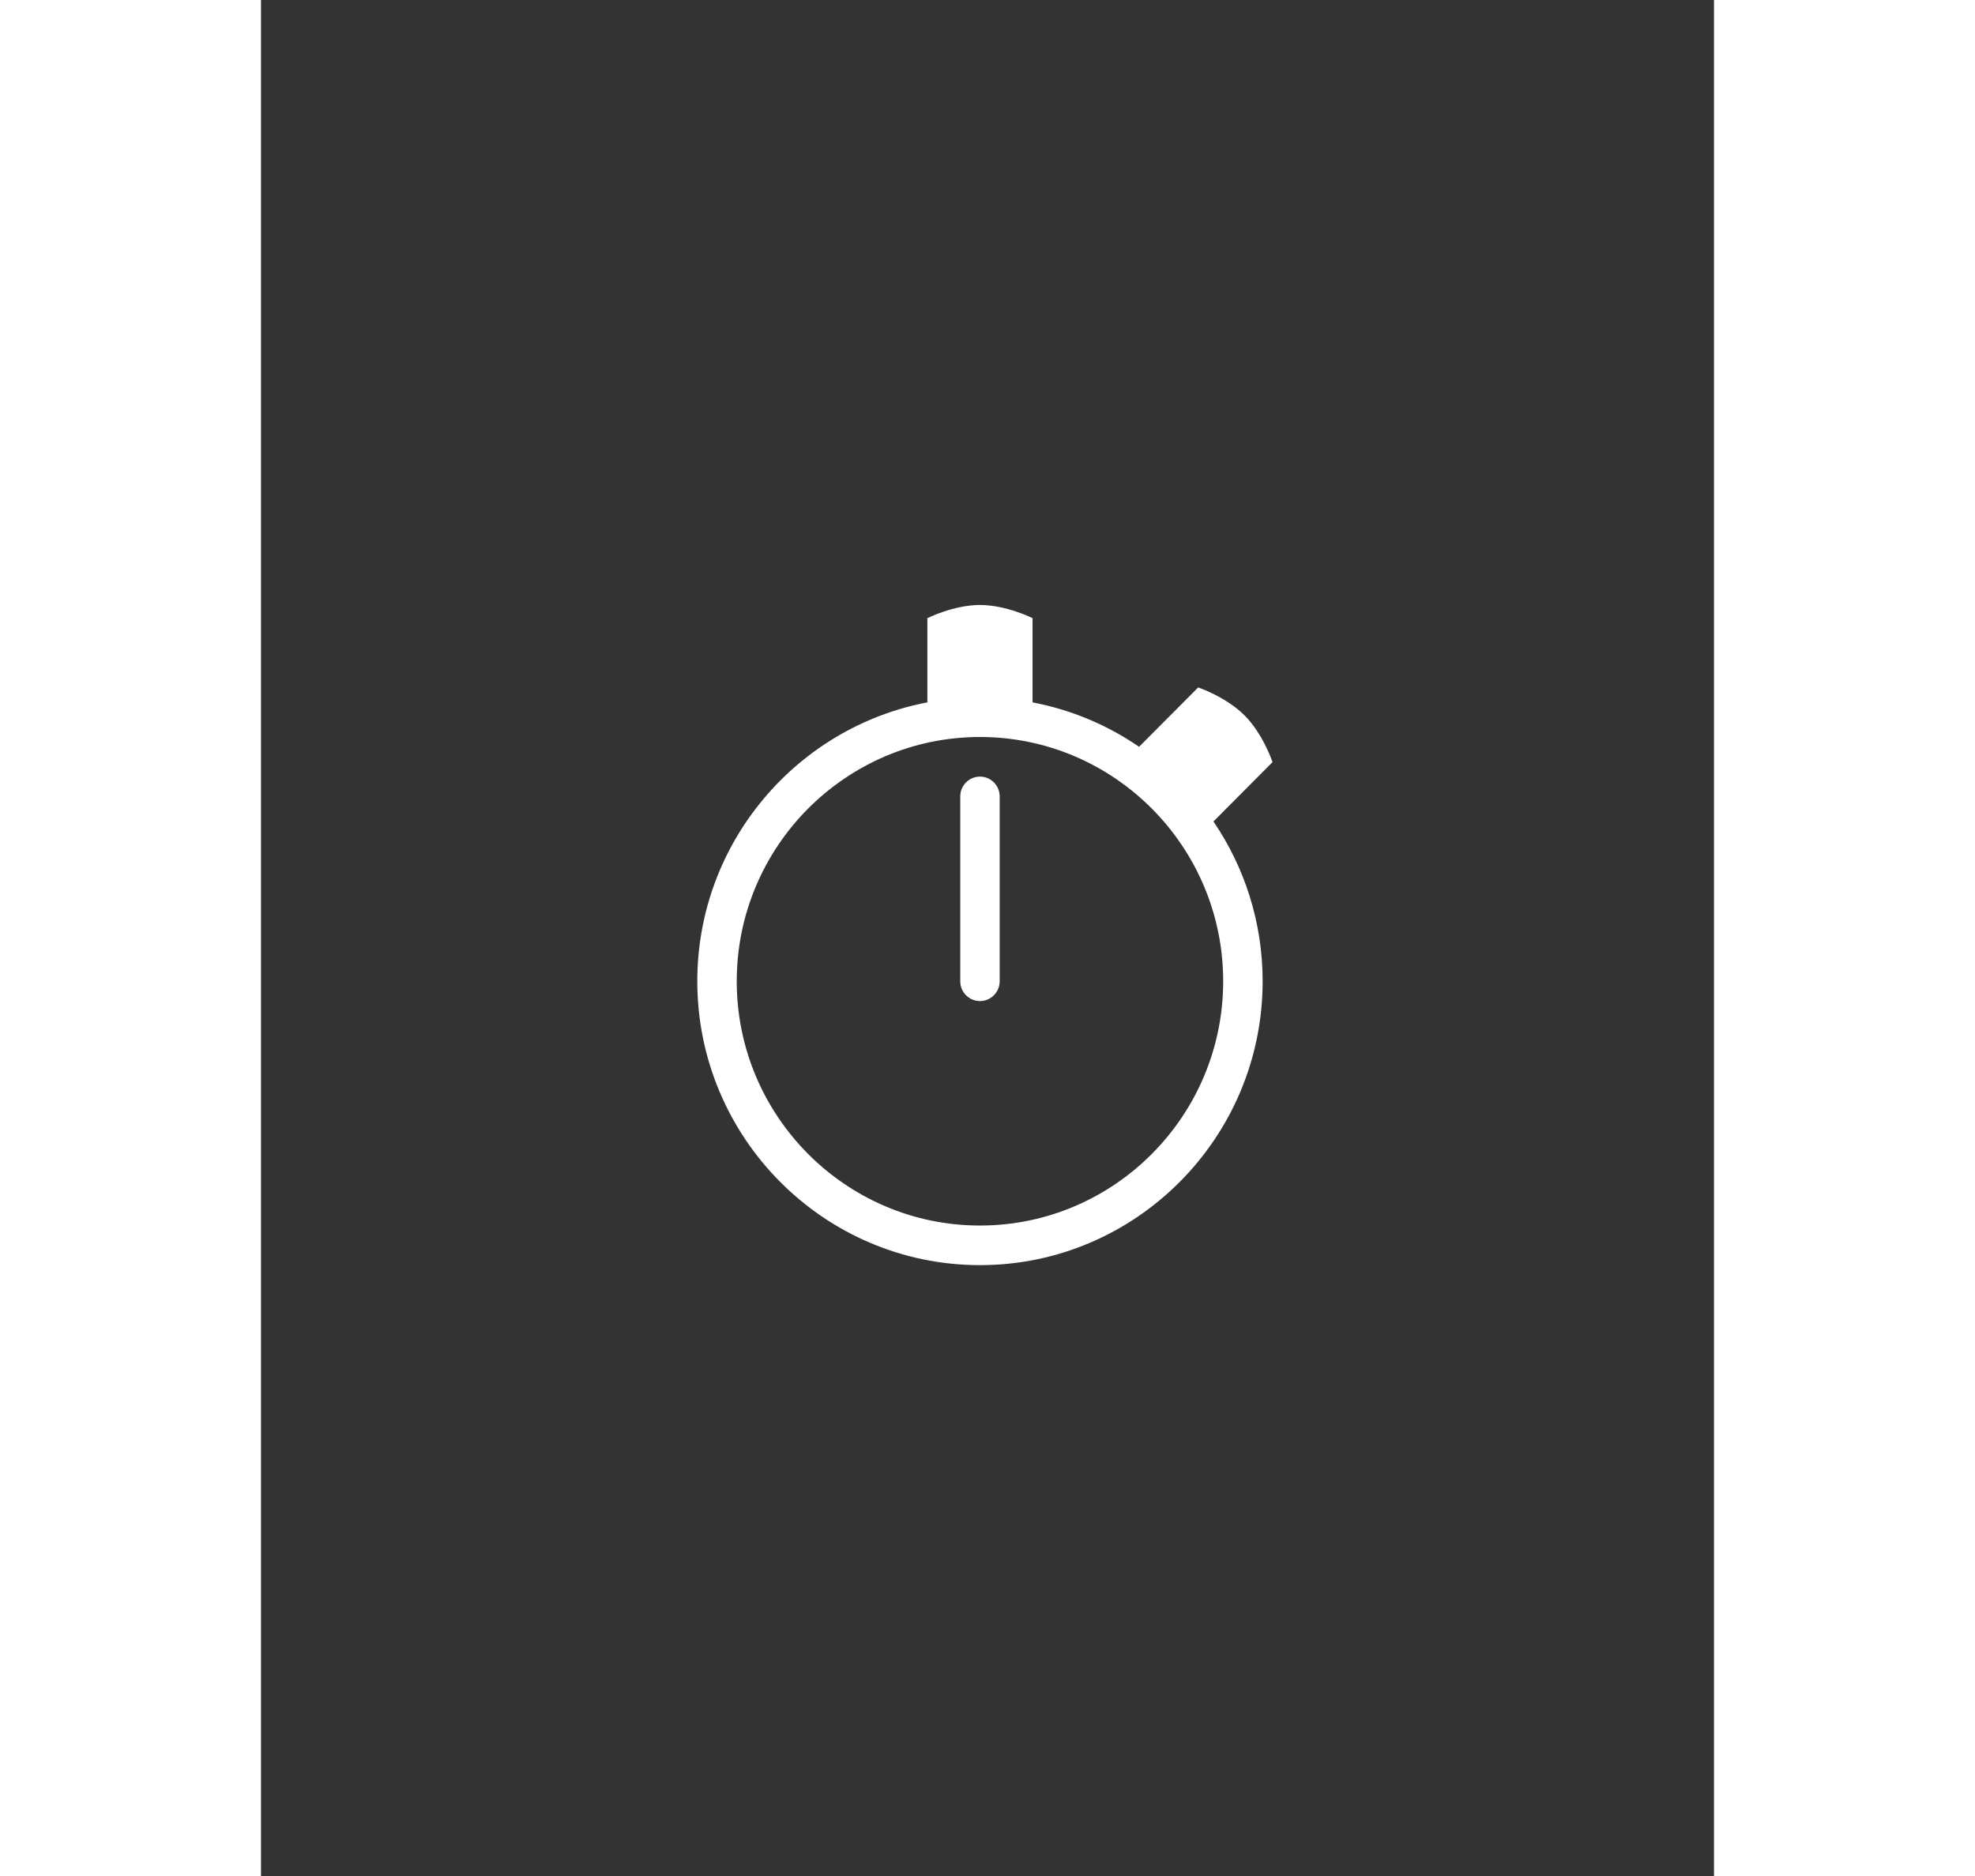 <svg xmlns="http://www.w3.org/2000/svg" xmlns:xlink="http://www.w3.org/1999/xlink" width="100" zoomAndPan="magnify" viewBox="0 0 172.5 222.75" height="95" preserveAspectRatio="xMidYMid meet" version="1.0"><rect x="0" y="0" width="172.5" height="222.75" fill="#333333" stroke="none"/><defs><clipPath id="57c0cde248"><path d="M 0.602 0.832 L 69.281 0.832 L 69.281 79.219 L 0.602 79.219 Z M 0.602 0.832 " clip-rule="nonzero"/></clipPath><clipPath id="d22912d283"><rect x="0" width="71" y="0" height="80"/></clipPath></defs><g transform="matrix(1, 0, 0, 1, 51, 71)"><g clip-path="url(#d22912d283)"><path fill="#ffffff" d="M 34.355 21.211 C 33.062 21.211 32.016 22.266 32.016 23.562 L 32.016 45.512 C 32.016 46.812 33.062 47.863 34.355 47.863 C 35.648 47.863 36.695 46.812 36.695 45.512 L 36.695 23.562 C 36.695 22.266 35.648 21.211 34.355 21.211 Z M 34.355 21.211 " fill-opacity="1" fill-rule="nonzero"/><g clip-path="url(#57c0cde248)"><path fill="#ffffff" d="M 69.09 19.492 C 69.09 19.492 67.984 16.168 65.777 13.953 C 63.57 11.734 60.262 10.625 60.262 10.625 L 53.246 17.672 C 49.504 15.102 45.215 13.277 40.598 12.398 L 40.598 2.398 C 40.598 2.398 37.477 0.832 34.355 0.832 C 31.234 0.832 28.113 2.398 28.113 2.398 L 28.113 12.398 C 12.582 15.348 0.797 29.07 0.797 45.512 C 0.797 64.098 15.852 79.219 34.355 79.219 C 52.859 79.219 67.914 64.098 67.914 45.512 C 67.914 38.48 65.758 31.949 62.074 26.539 Z M 34.355 74.516 C 18.434 74.516 5.48 61.504 5.48 45.512 C 5.48 29.52 18.434 16.508 34.355 16.508 C 50.277 16.508 63.23 29.52 63.23 45.512 C 63.23 61.504 50.277 74.516 34.355 74.516 Z M 34.355 74.516 " fill-opacity="1" fill-rule="nonzero"/></g></g></g></svg>